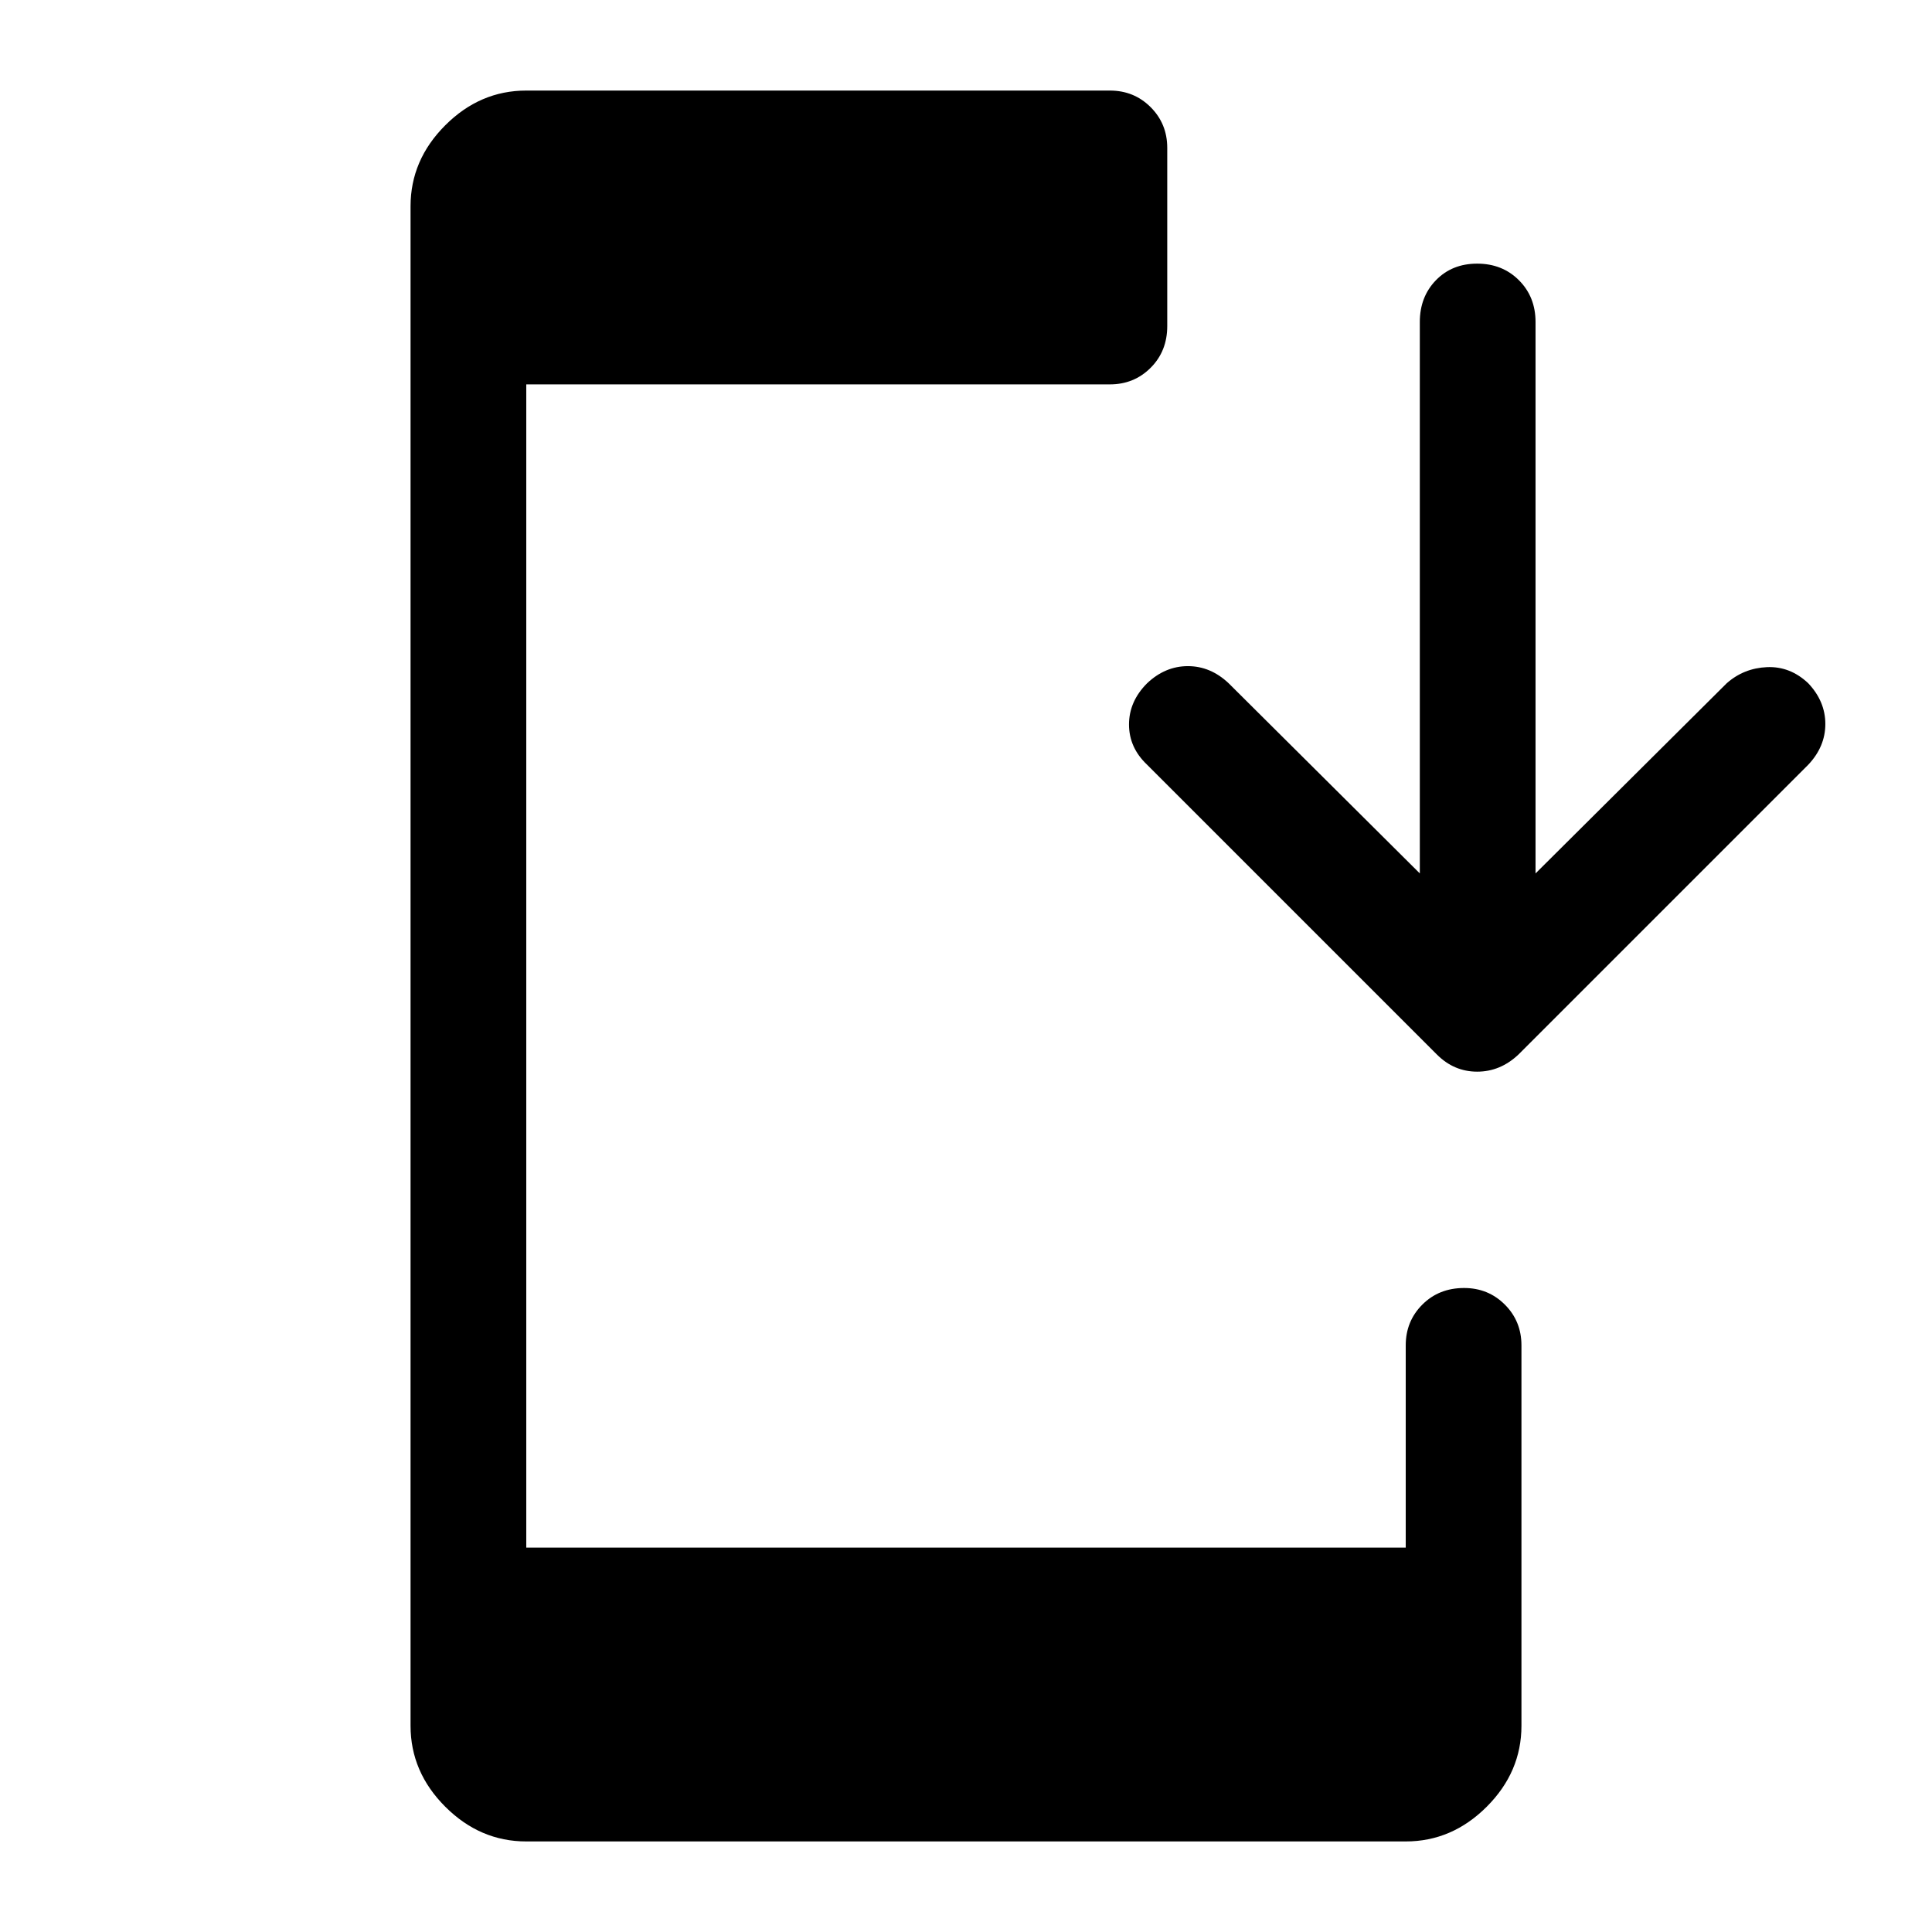 <svg xmlns="http://www.w3.org/2000/svg" height="48" viewBox="0 -960 960 960" width="48"><path d="M261.5-45q-23 0-40.25-17.25T204-102.5v-755q0-23 17.25-40.25T261.5-915h290q12 0 20.25 8.25T580-886.5v88.5q0 12.5-8.25 20.75T551.5-769h-290v578h437v-100.5q0-12 8.25-20.25T727.5-320q12 0 20.25 8.25T756-291.5v189q0 23-17.25 40.25T698.5-45h-437Zm444-481v-274q0-12.5 8-20.75T734-829q12.5 0 20.75 8.25T763-800v274l95-94.5q8.5-7.5 20-8t20.5 8q8.5 9 8.5 20.25T898.5-580l-144 144q-9 8.5-20.5 8.5t-20-8.5L570-580q-9-8.5-9-20t9-20.5q9-8.5 20.25-8.5t20.25 8.5l95 94.5Z"/></svg>